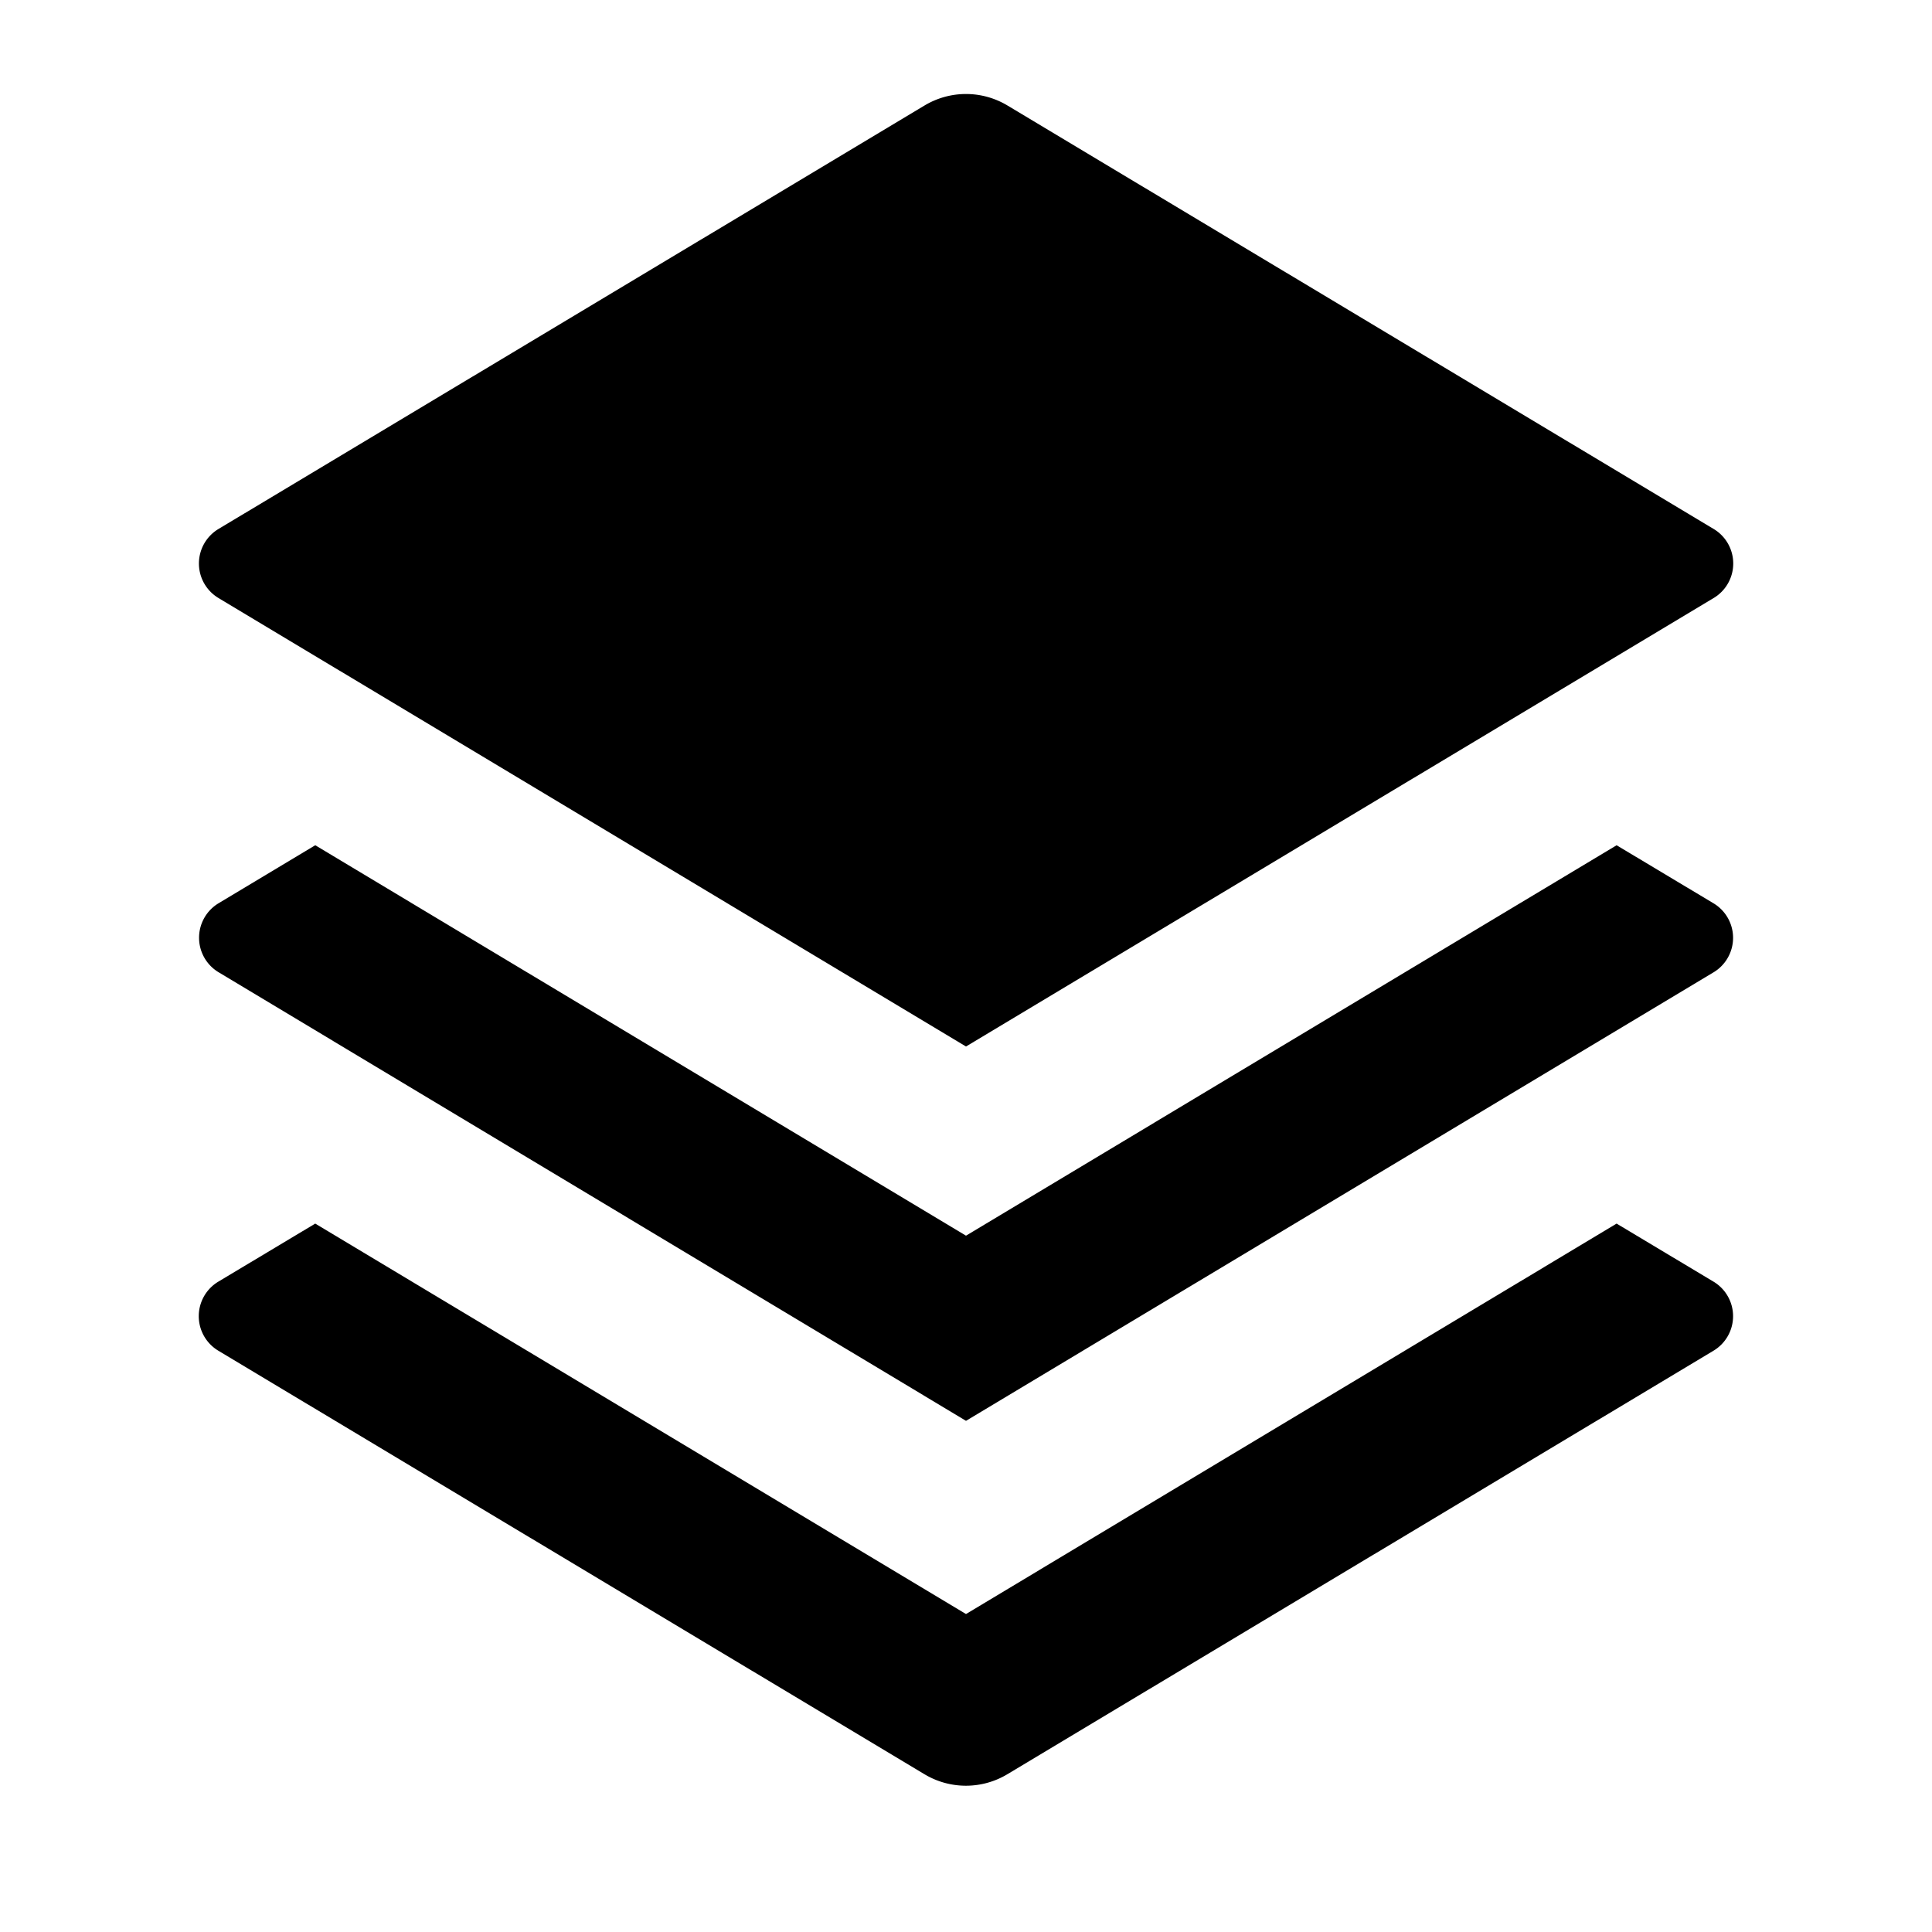 <svg xmlns="http://www.w3.org/2000/svg" width="100%" height="100%" viewBox="0 0 1200 1200"><path fill="currentColor" d="M1004.1 525L1064.2 561A25 25 0 0 1 1064.2 604L600 882.5 135.8 603.9A25 25 0 0 1 135.8 561L195.8 525 600 767.5 1004.1 525zM1004.1 760L1064.2 796A25 25 0 0 1 1064.2 839L625.7 1102A50 50 0 0 1 574.2 1102L135.7 839A25 25 0 0 1 135.7 796L195.8 760 600 1002.5 1004.1 760zM625.7 65.5L1064.3 328.5A25 25 0 0 1 1064.3 371.5L600 650 135.8 371.5A25 25 0 0 1 135.8 328.5L574.3 65.5A50 50 0 0 1 625.7 65.5z" /></svg>